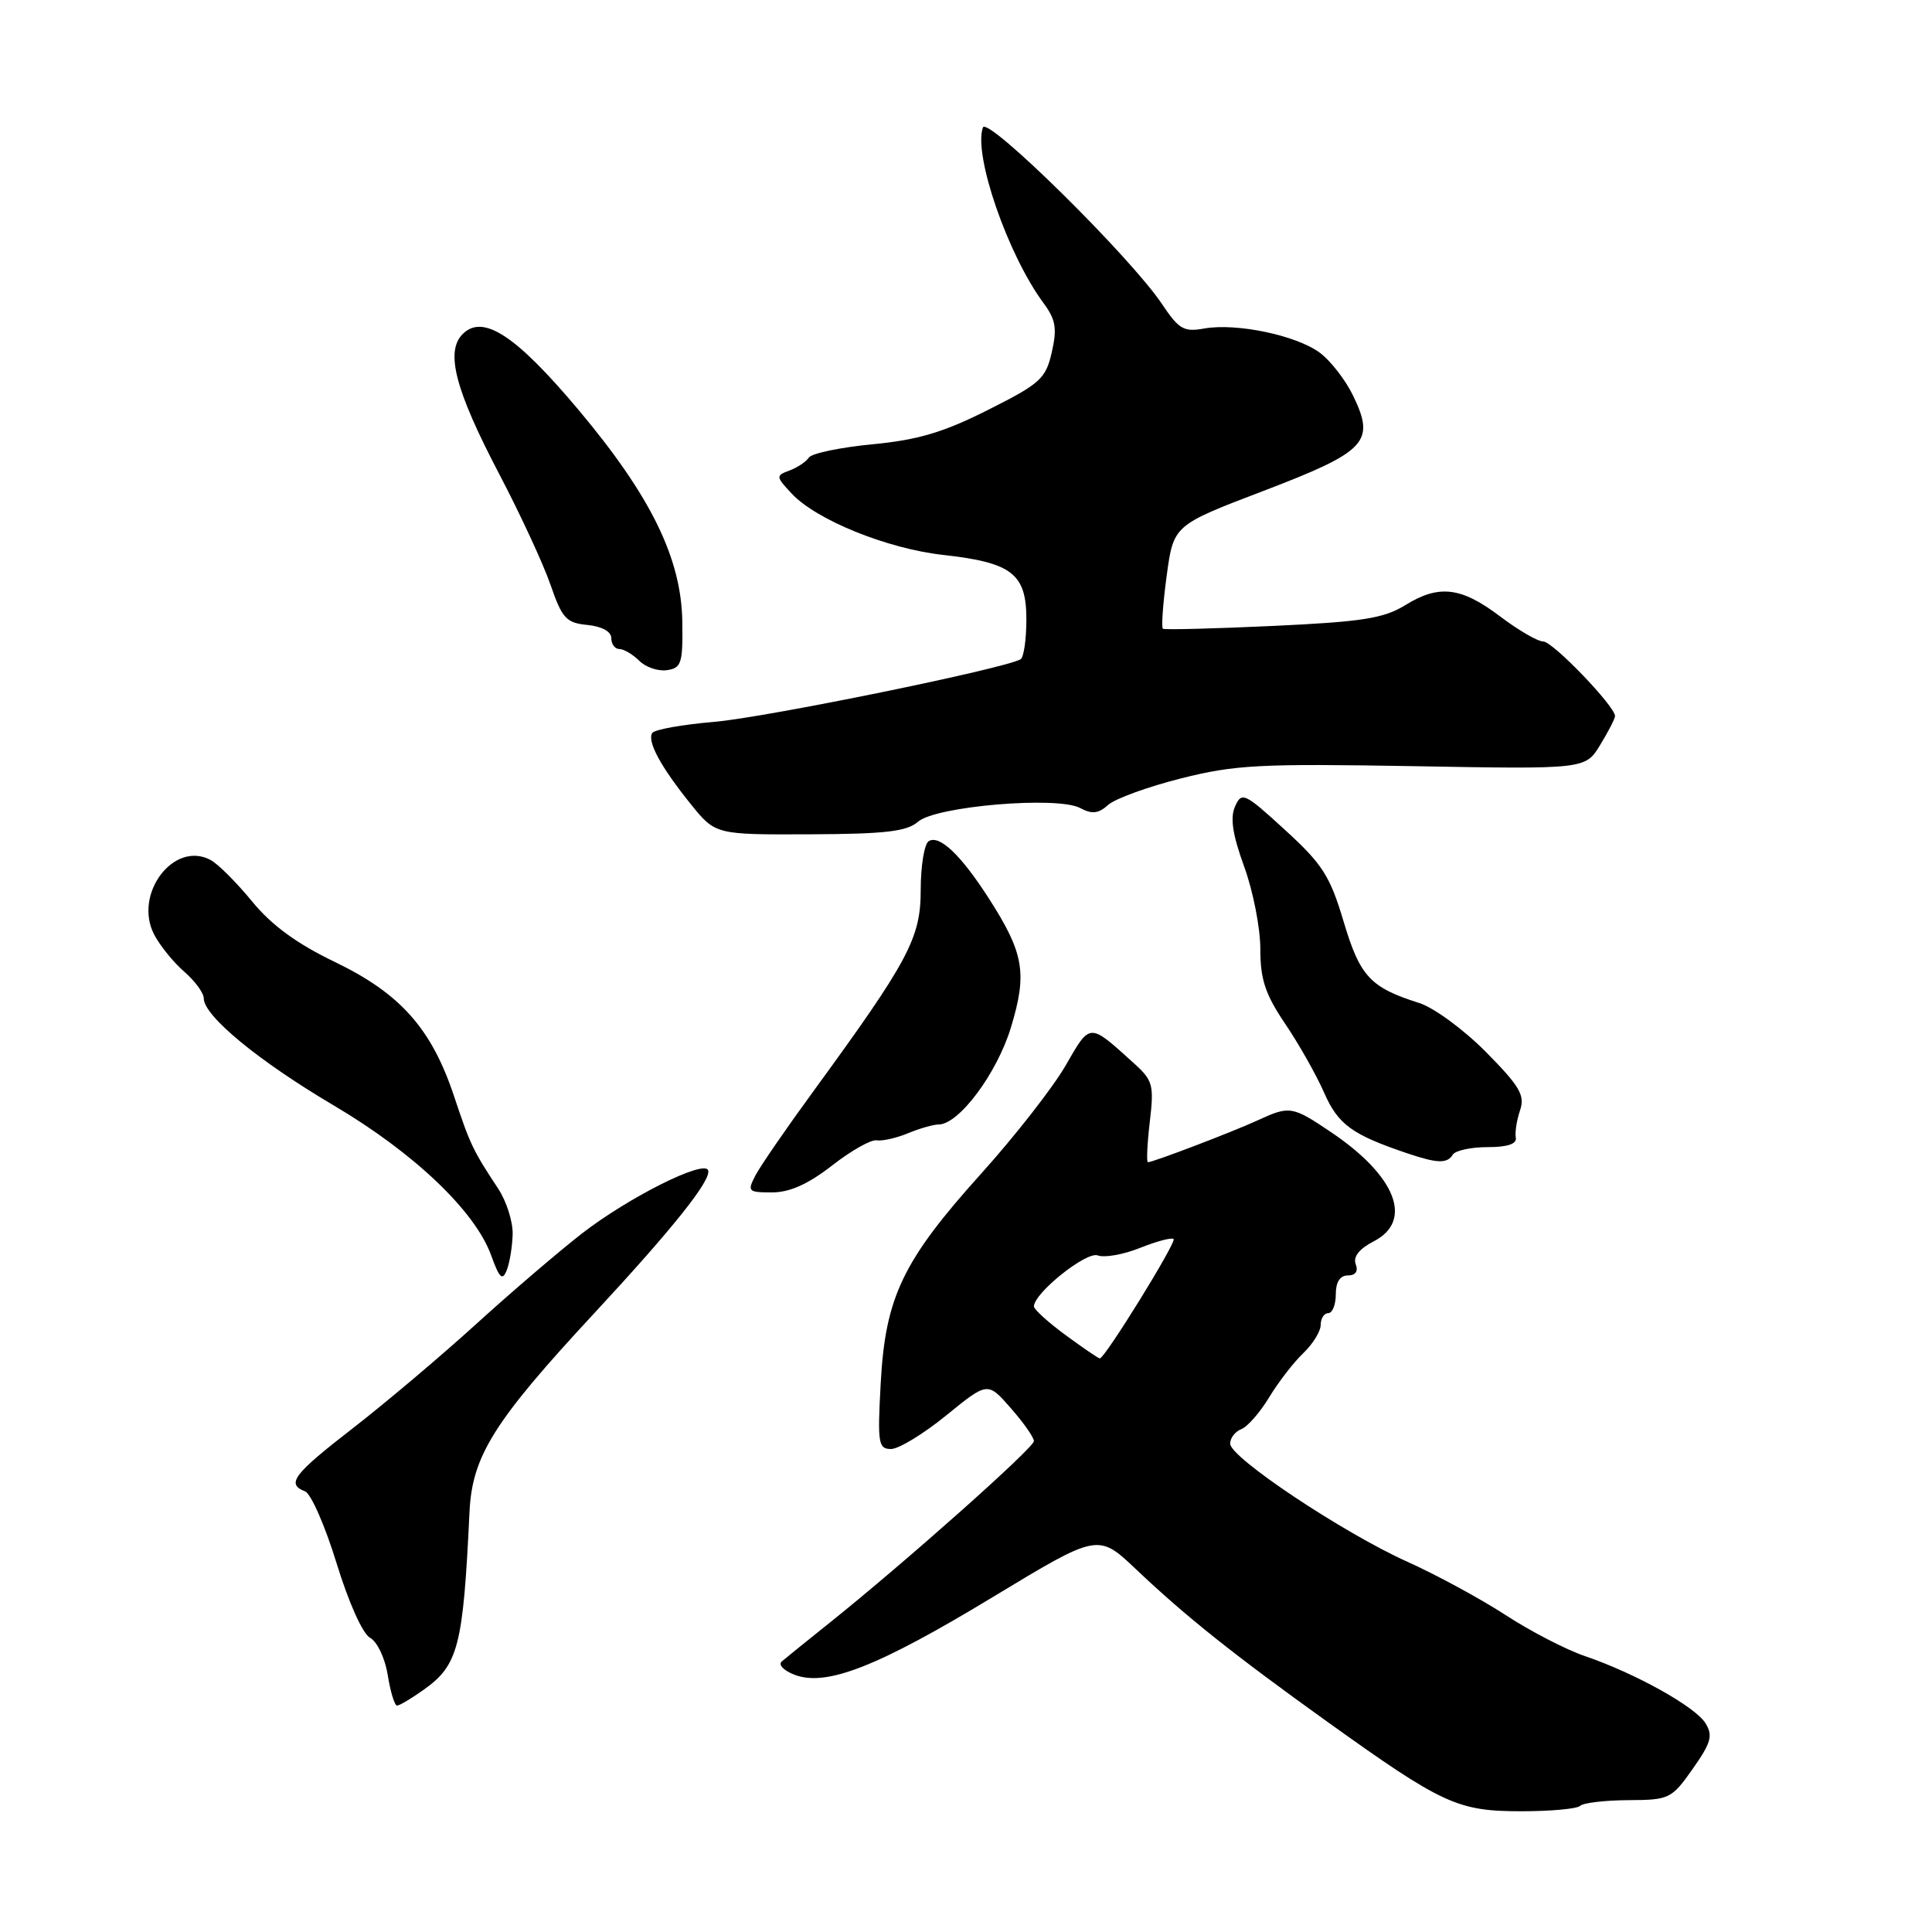 <?xml version="1.0" encoding="UTF-8" standalone="no"?>
<!DOCTYPE svg PUBLIC "-//W3C//DTD SVG 1.1//EN" "http://www.w3.org/Graphics/SVG/1.1/DTD/svg11.dtd" >
<svg xmlns="http://www.w3.org/2000/svg" xmlns:xlink="http://www.w3.org/1999/xlink" version="1.1" viewBox="0 0 256 256">
 <g >
 <path fill="currentColor"
d=" M 209.39 239.28 C 209.78 238.89 212.64 238.55 215.74 238.53 C 221.20 238.50 221.48 238.37 224.29 234.39 C 226.74 230.90 227.00 229.98 225.98 228.33 C 224.60 226.12 216.66 221.71 210.01 219.44 C 207.53 218.60 202.81 216.16 199.51 214.01 C 196.20 211.86 190.35 208.68 186.50 206.95 C 177.94 203.09 163.00 193.14 163.00 191.29 C 163.00 190.55 163.67 189.68 164.48 189.37 C 165.29 189.06 166.96 187.16 168.17 185.15 C 169.39 183.14 171.42 180.51 172.69 179.30 C 173.96 178.09 175.00 176.40 175.00 175.55 C 175.00 174.70 175.45 174.00 176.00 174.00 C 176.55 174.00 177.00 172.88 177.00 171.50 C 177.00 169.87 177.56 169.00 178.61 169.00 C 179.62 169.00 180.00 168.45 179.64 167.51 C 179.27 166.53 180.10 165.48 182.03 164.48 C 187.30 161.76 184.99 155.84 176.42 150.05 C 171.23 146.55 170.90 146.49 166.65 148.45 C 163.38 149.96 152.79 154.00 152.11 154.00 C 151.90 154.00 152.01 151.60 152.35 148.68 C 152.93 143.76 152.77 143.16 150.24 140.88 C 144.26 135.47 144.50 135.46 141.18 141.22 C 139.50 144.12 134.48 150.55 130.02 155.50 C 119.63 167.04 117.32 171.84 116.70 183.25 C 116.26 191.27 116.38 192.00 118.07 192.00 C 119.09 192.00 122.38 189.99 125.39 187.54 C 130.87 183.08 130.87 183.08 133.93 186.58 C 135.62 188.50 137.00 190.47 137.00 190.95 C 137.00 191.84 120.08 206.89 110.00 214.97 C 106.97 217.39 104.09 219.72 103.59 220.15 C 103.09 220.58 103.85 221.37 105.29 221.92 C 109.50 223.52 116.33 220.84 131.60 211.59 C 145.50 203.18 145.50 203.18 150.50 207.91 C 157.20 214.26 163.45 219.23 176.00 228.23 C 191.15 239.08 193.15 240.00 201.57 240.00 C 205.47 240.00 208.99 239.68 209.39 239.28 Z  M 56.17 223.88 C 60.73 220.63 61.37 218.14 62.21 200.37 C 62.56 192.93 65.42 188.36 78.75 174.00 C 89.22 162.71 94.29 156.35 93.83 155.07 C 93.32 153.63 83.31 158.64 77.09 163.46 C 74.02 165.85 67.67 171.28 63.00 175.53 C 58.33 179.77 51.01 185.95 46.75 189.25 C 38.87 195.35 37.89 196.64 40.42 197.61 C 41.20 197.91 43.08 202.19 44.60 207.14 C 46.20 212.35 48.06 216.50 49.04 217.02 C 49.98 217.53 51.02 219.72 51.38 221.96 C 51.73 224.18 52.29 226.00 52.61 226.00 C 52.93 226.00 54.53 225.05 56.17 223.88 Z  M 67.93 163.50 C 67.96 161.85 67.10 159.15 66.01 157.50 C 62.65 152.41 62.31 151.69 60.16 145.24 C 57.18 136.29 53.05 131.65 44.38 127.47 C 39.31 125.03 36.00 122.61 33.40 119.44 C 31.35 116.94 28.88 114.47 27.90 113.95 C 23.03 111.34 17.64 118.48 20.43 123.84 C 21.19 125.30 22.98 127.51 24.40 128.74 C 25.83 129.98 27.00 131.57 27.00 132.29 C 27.00 134.61 34.27 140.60 44.18 146.45 C 54.85 152.75 62.95 160.46 65.08 166.34 C 66.18 169.38 66.57 169.76 67.15 168.30 C 67.54 167.31 67.89 165.15 67.93 163.50 Z  M 110.25 154.44 C 112.76 152.48 115.42 150.97 116.16 151.10 C 116.90 151.22 118.77 150.80 120.32 150.16 C 121.86 149.52 123.69 149.00 124.37 149.00 C 127.06 149.00 132.12 142.21 133.96 136.12 C 136.14 128.94 135.68 126.30 131.03 119.05 C 127.33 113.29 124.49 110.58 123.06 111.46 C 122.48 111.82 122.00 114.72 122.00 117.90 C 122.00 124.32 120.43 127.26 107.63 144.80 C 104.14 149.58 100.75 154.51 100.10 155.75 C 99.00 157.87 99.12 158.00 102.30 158.00 C 104.64 158.00 107.07 156.91 110.25 154.44 Z  M 192.50 153.00 C 192.84 152.45 194.91 152.00 197.10 152.00 C 199.75 152.00 201.01 151.58 200.85 150.75 C 200.72 150.06 200.97 148.44 201.41 147.14 C 202.09 145.13 201.40 143.96 196.90 139.40 C 193.96 136.43 190.00 133.52 188.04 132.90 C 181.55 130.84 180.20 129.38 178.03 122.09 C 176.23 116.06 175.23 114.50 170.27 109.97 C 164.89 105.04 164.53 104.88 163.65 106.86 C 162.98 108.37 163.32 110.60 164.86 114.83 C 166.04 118.06 167.00 122.97 167.00 125.74 C 167.00 129.78 167.65 131.74 170.28 135.64 C 172.09 138.31 174.42 142.43 175.45 144.78 C 177.31 149.02 179.15 150.35 186.50 152.83 C 190.47 154.17 191.76 154.20 192.50 153.00 Z  M 121.65 108.88 C 124.01 106.82 140.12 105.46 143.13 107.07 C 144.70 107.91 145.55 107.81 146.83 106.66 C 147.75 105.83 152.10 104.25 156.50 103.14 C 163.65 101.34 166.91 101.17 187.29 101.52 C 210.07 101.93 210.07 101.93 212.03 98.71 C 213.11 96.95 213.99 95.23 214.00 94.89 C 214.00 93.58 205.75 85.00 204.49 85.00 C 203.76 85.00 201.21 83.52 198.83 81.72 C 193.62 77.77 190.69 77.41 186.20 80.19 C 183.35 81.94 180.54 82.39 168.66 82.94 C 160.87 83.30 154.32 83.47 154.09 83.31 C 153.87 83.15 154.09 80.00 154.59 76.30 C 155.50 69.59 155.50 69.59 167.41 65.05 C 181.06 59.83 182.25 58.58 179.33 52.50 C 178.32 50.39 176.32 47.80 174.87 46.73 C 171.74 44.42 163.82 42.77 159.55 43.53 C 156.87 44.02 156.20 43.62 154.00 40.33 C 149.88 34.13 130.80 15.31 130.24 16.89 C 128.95 20.48 133.52 33.72 138.25 40.13 C 139.89 42.34 140.09 43.50 139.37 46.66 C 138.57 50.18 137.87 50.82 130.93 54.31 C 125.02 57.29 121.65 58.29 115.61 58.87 C 111.35 59.28 107.55 60.07 107.18 60.63 C 106.81 61.19 105.65 61.96 104.60 62.35 C 102.78 63.02 102.79 63.15 104.93 65.43 C 108.21 68.92 117.59 72.71 124.97 73.53 C 134.08 74.54 136.00 76.02 136.00 82.06 C 136.00 84.71 135.66 87.09 135.24 87.35 C 133.27 88.57 101.45 95.07 94.64 95.65 C 90.40 96.01 86.70 96.67 86.42 97.13 C 85.73 98.25 87.58 101.65 91.53 106.55 C 94.80 110.60 94.80 110.60 107.30 110.55 C 117.32 110.51 120.16 110.18 121.65 108.88 Z  M 90.41 82.39 C 90.29 74.00 86.26 65.76 76.69 54.35 C 68.37 44.44 64.00 41.57 61.31 44.26 C 58.98 46.59 60.31 51.67 66.18 62.87 C 68.96 68.17 72.00 74.75 72.95 77.50 C 74.48 81.94 75.03 82.54 77.84 82.81 C 79.77 83.01 81.00 83.68 81.00 84.56 C 81.00 85.35 81.48 86.00 82.07 86.00 C 82.66 86.00 83.84 86.70 84.70 87.55 C 85.55 88.41 87.21 88.97 88.37 88.80 C 90.29 88.53 90.49 87.89 90.41 82.39 Z  M 141.20 176.91 C 138.89 175.22 137.00 173.50 137.00 173.11 C 137.00 171.34 143.97 165.77 145.46 166.35 C 146.34 166.68 148.86 166.24 151.07 165.35 C 153.28 164.47 155.27 163.94 155.51 164.18 C 155.92 164.59 146.40 180.00 145.73 180.00 C 145.55 180.00 143.51 178.61 141.20 176.91 Z "/>
</g>
</svg>